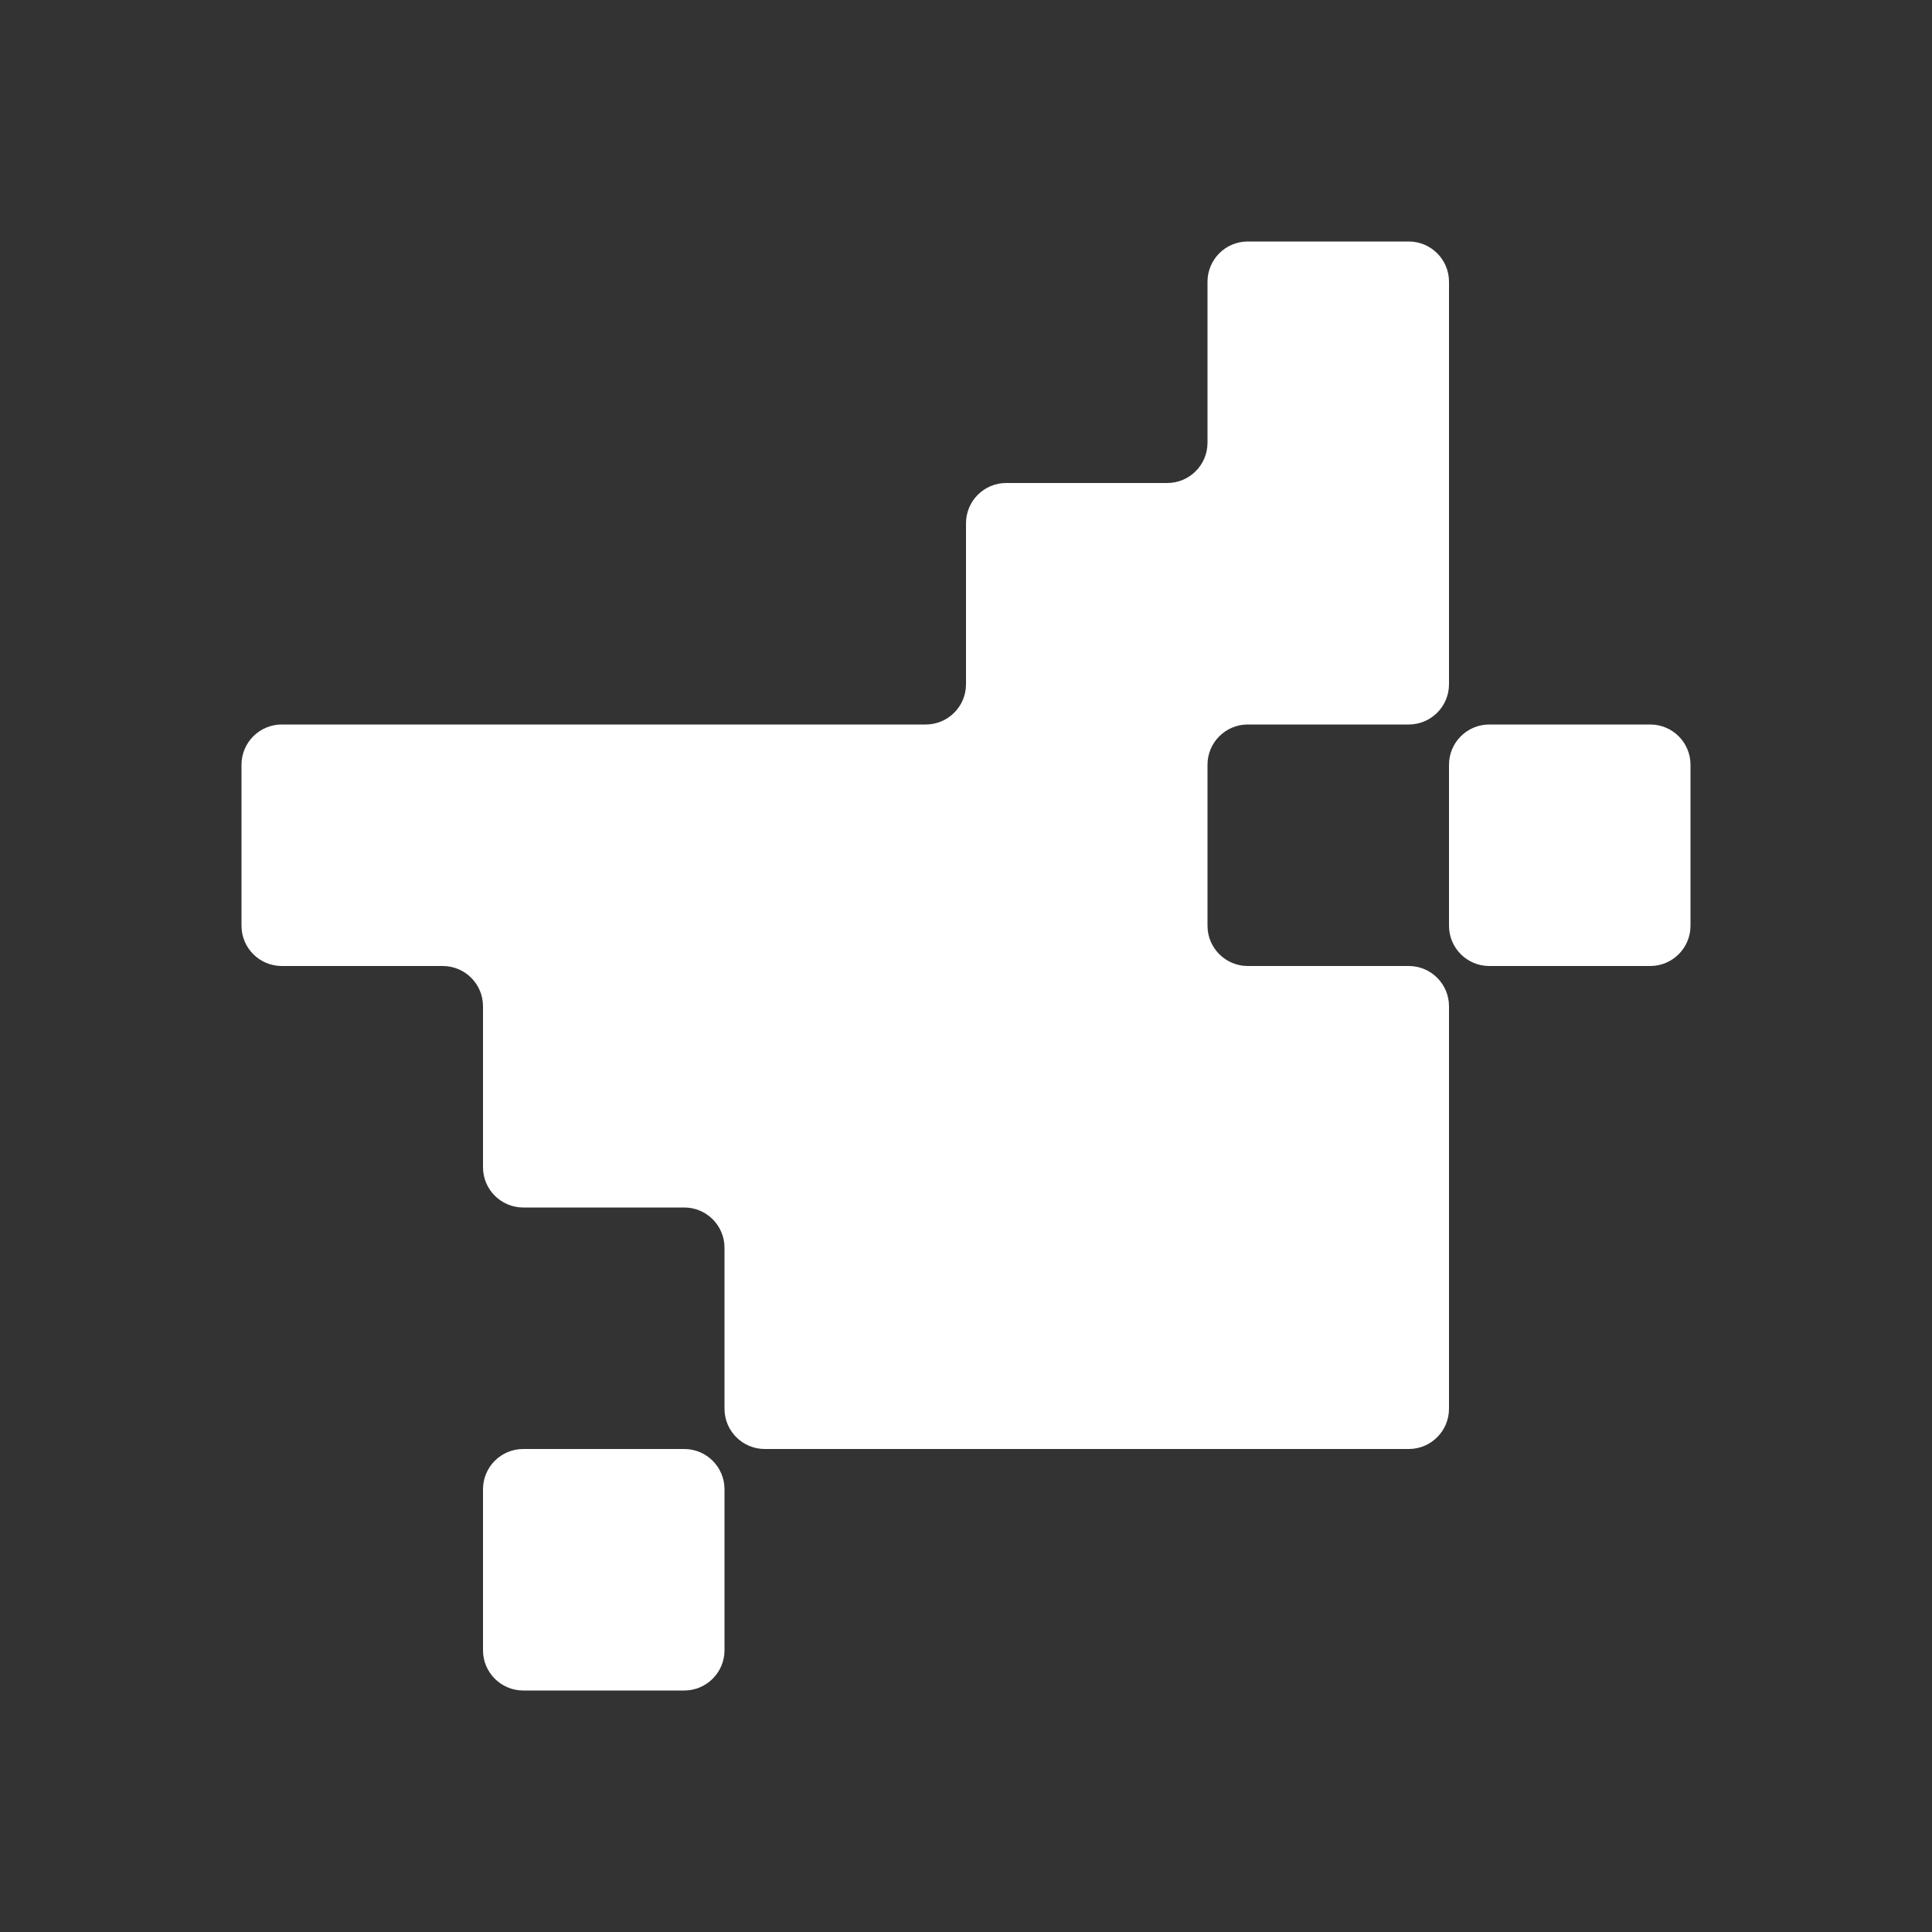 <svg width="24" height="24" viewBox="0 0 24 24" fill="none" xmlns="http://www.w3.org/2000/svg">
<rect x="0" y="0" width="24" height="24" fill="#333333" stroke="none"/>
<path fill-rule="evenodd" clip-rule="evenodd" d="M19 9H18.5C18.224 9 18 9.224 18 9.5V10V11V11.5C18 11.776 18.224 12 18.5 12H19H20H20.5C20.776 12 21 11.776 21 11.5V11V10V9.5C21 9.224 20.776 9 20.5 9H20H19Z" fill="white"/>
<path fill-rule="evenodd" clip-rule="evenodd" d="M16 3H15.5C15.224 3 15 3.224 15 3.5V4V5V5.5C15 5.776 14.776 6 14.5 6H14H13H12.5C12.224 6 12 6.224 12 6.5V7V8V8.5C12 8.776 11.776 9 11.5 9H11H10H9H8H7H6H5H4H3.5C3.224 9 3 9.224 3 9.5V10V11V11.5C3 11.776 3.224 12 3.5 12H4H5H5.5C5.776 12 6 12.224 6 12.5V13V14V14.5C6 14.776 6.224 15 6.5 15H7H8H8.5C8.776 15 9 15.224 9 15.5V16V17V17.5C9 17.776 9.224 18 9.5 18H10H11H12H13H14H15H16H17H17.5C17.776 18 18 17.776 18 17.5V17V16V15V14V13V12.5C18 12.224 17.776 12 17.5 12H17H16H15.5C15.224 12 15 11.776 15 11.5V11V10V9.5C15 9.224 15.224 9 15.5 9H16H17H17.5C17.776 9 18 8.776 18 8.5V8V7V6V5V4V3.5C18 3.224 17.776 3 17.5 3H17H16Z" fill="white"/>
<path fill-rule="evenodd" clip-rule="evenodd" d="M7 18H6.5C6.224 18 6 18.224 6 18.5V19C6 19 6 19 6 19V19C6 19 6 19 6 19V20V20.5C6 20.776 6.224 21 6.5 21H7H8H8.5C8.776 21 9 20.776 9 20.5V20V19V18.5C9 18.224 8.776 18 8.5 18H8H7H7Z" fill="white"/>
</svg>
